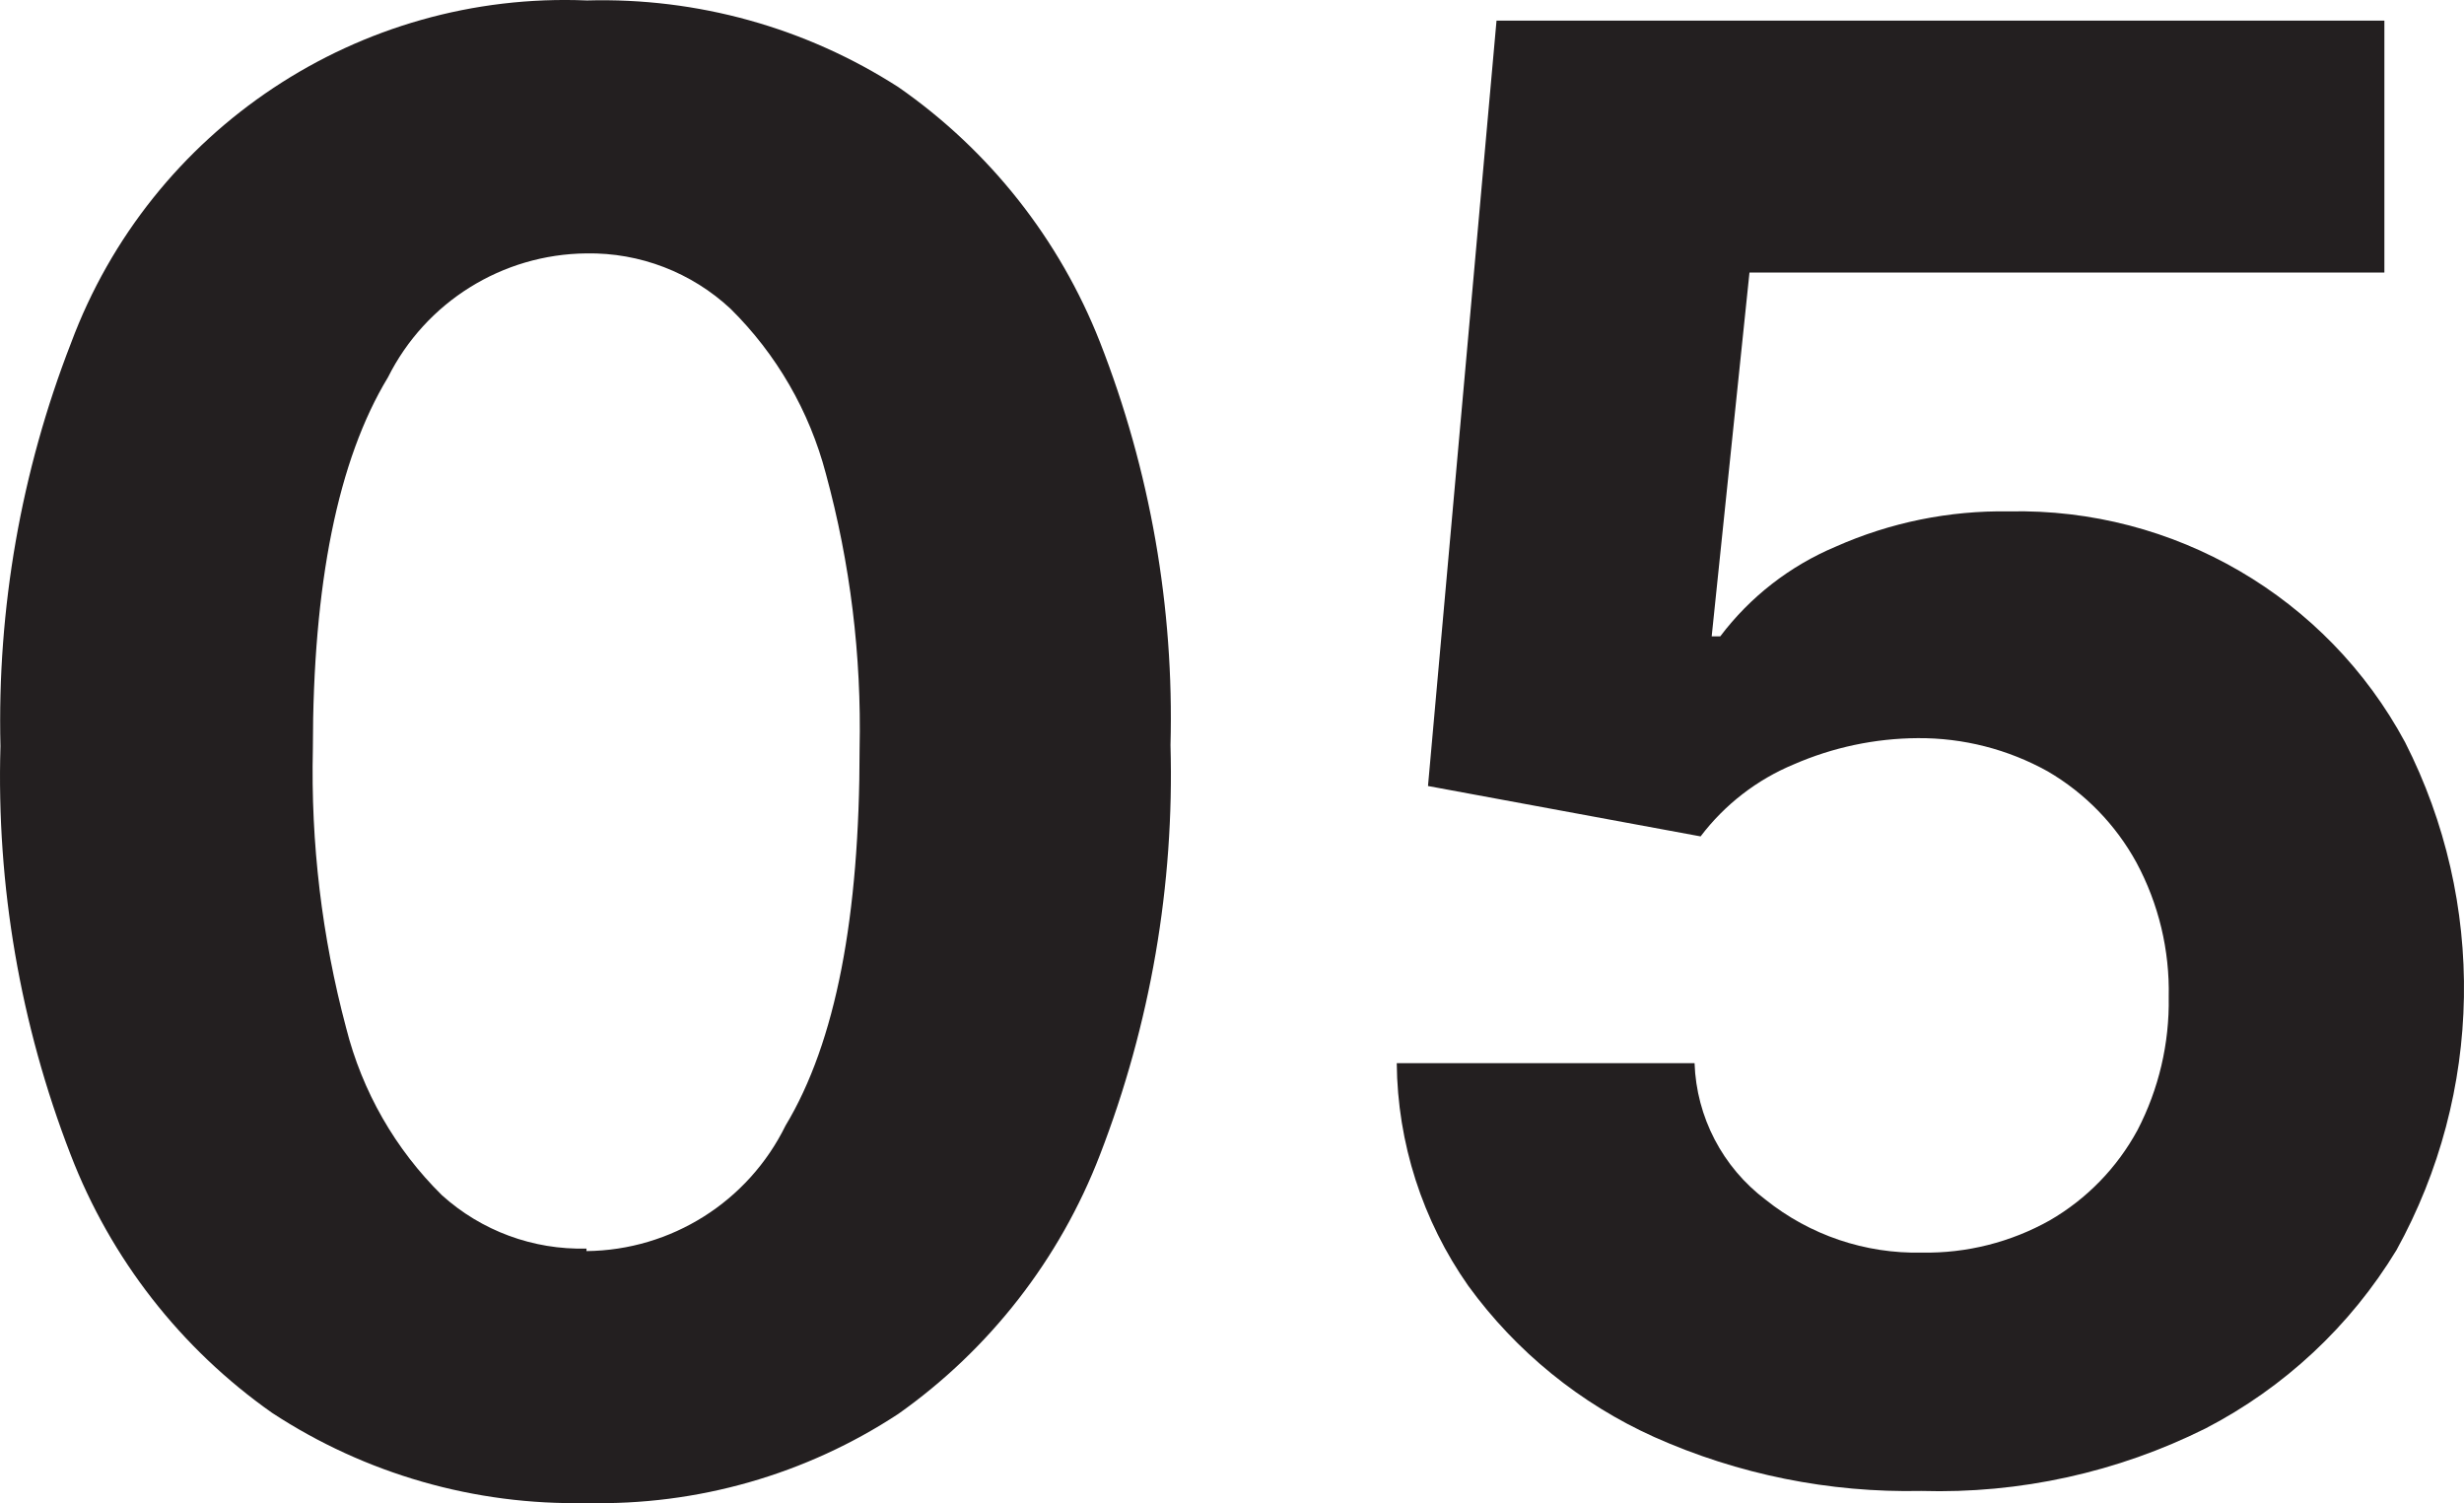 <svg version="1.1" xmlns="http://www.w3.org/2000/svg" xmlns:xlink="http://www.w3.org/1999/xlink" width="48.899" height="29.832" viewBox="0,0,48.899,29.832"><g transform="translate(-215.55,-165.084)"><g data-paper-data="{&quot;isPaintingLayer&quot;:true}" fill="#231f20" fill-rule="nonzero" stroke="none" stroke-width="1" stroke-linecap="butt" stroke-linejoin="miter" stroke-miterlimit="10" stroke-dasharray="" stroke-dashoffset="0" style="mix-blend-mode: normal"><path d="M227.189,194.913c-2.213,0.048 -4.389,-0.576 -6.24,-1.79c-1.813,-1.275 -3.205,-3.061 -4,-5.13c-0.998,-2.58 -1.471,-5.334 -1.39,-8.1c-0.066,-2.733 0.409,-5.452 1.4,-8c1.581,-4.245 5.714,-6.99 10.24,-6.8c2.186,-0.061 4.34,0.538 6.18,1.72c1.804,1.254 3.196,3.015 4,5.06c0.997,2.546 1.473,5.267 1.4,8c0.078,2.776 -0.398,5.54 -1.4,8.13c-0.797,2.071 -2.189,3.859 -4,5.14c-1.835,1.206 -3.995,1.823 -6.19,1.77zM227.189,189.913c1.681,-0.017 3.209,-0.98 3.95,-2.49c1,-1.66 1.47,-4.15 1.47,-7.48c0.04,-1.843 -0.185,-3.682 -0.67,-5.46c-0.326,-1.24 -0.978,-2.369 -1.89,-3.27c-0.775,-0.723 -1.8,-1.118 -2.86,-1.1c-1.671,0.015 -3.193,0.965 -3.94,2.46c-0.993,1.64 -1.49,4.097 -1.49,7.37c-0.044,1.869 0.179,3.734 0.66,5.54c0.318,1.26 0.975,2.408 1.9,3.32c0.785,0.709 1.813,1.088 2.87,1.06z"/><path d="M253.679,194.673c-1.824,0.039 -3.634,-0.326 -5.3,-1.07c-1.47,-0.662 -2.742,-1.696 -3.69,-3c-0.91,-1.295 -1.406,-2.837 -1.42,-4.42h5.91c0.037,1.07 0.555,2.065 1.41,2.71c0.878,0.703 1.975,1.075 3.1,1.05c0.888,0.016 1.765,-0.205 2.54,-0.64c0.734,-0.425 1.336,-1.045 1.74,-1.79c0.423,-0.815 0.636,-1.722 0.62,-2.64c0.021,-0.93 -0.199,-1.85 -0.64,-2.67c-0.411,-0.752 -1.02,-1.378 -1.76,-1.81c-0.789,-0.439 -1.677,-0.666 -2.58,-0.66c-0.847,0.005 -1.684,0.182 -2.46,0.52c-0.732,0.304 -1.371,0.798 -1.85,1.43l-5.41,-1l1.36,-15.19h17.62v5h-12.6l-0.75,7.22h0.17c0.593,-0.785 1.383,-1.399 2.29,-1.78c1.082,-0.481 2.256,-0.72 3.44,-0.7c3.272,-0.072 6.309,1.698 7.86,4.58c1.618,3.18 1.555,6.956 -0.17,10.08c-0.914,1.506 -2.226,2.73 -3.79,3.54c-1.749,0.872 -3.687,1.298 -5.64,1.24z"/></g></g></svg>